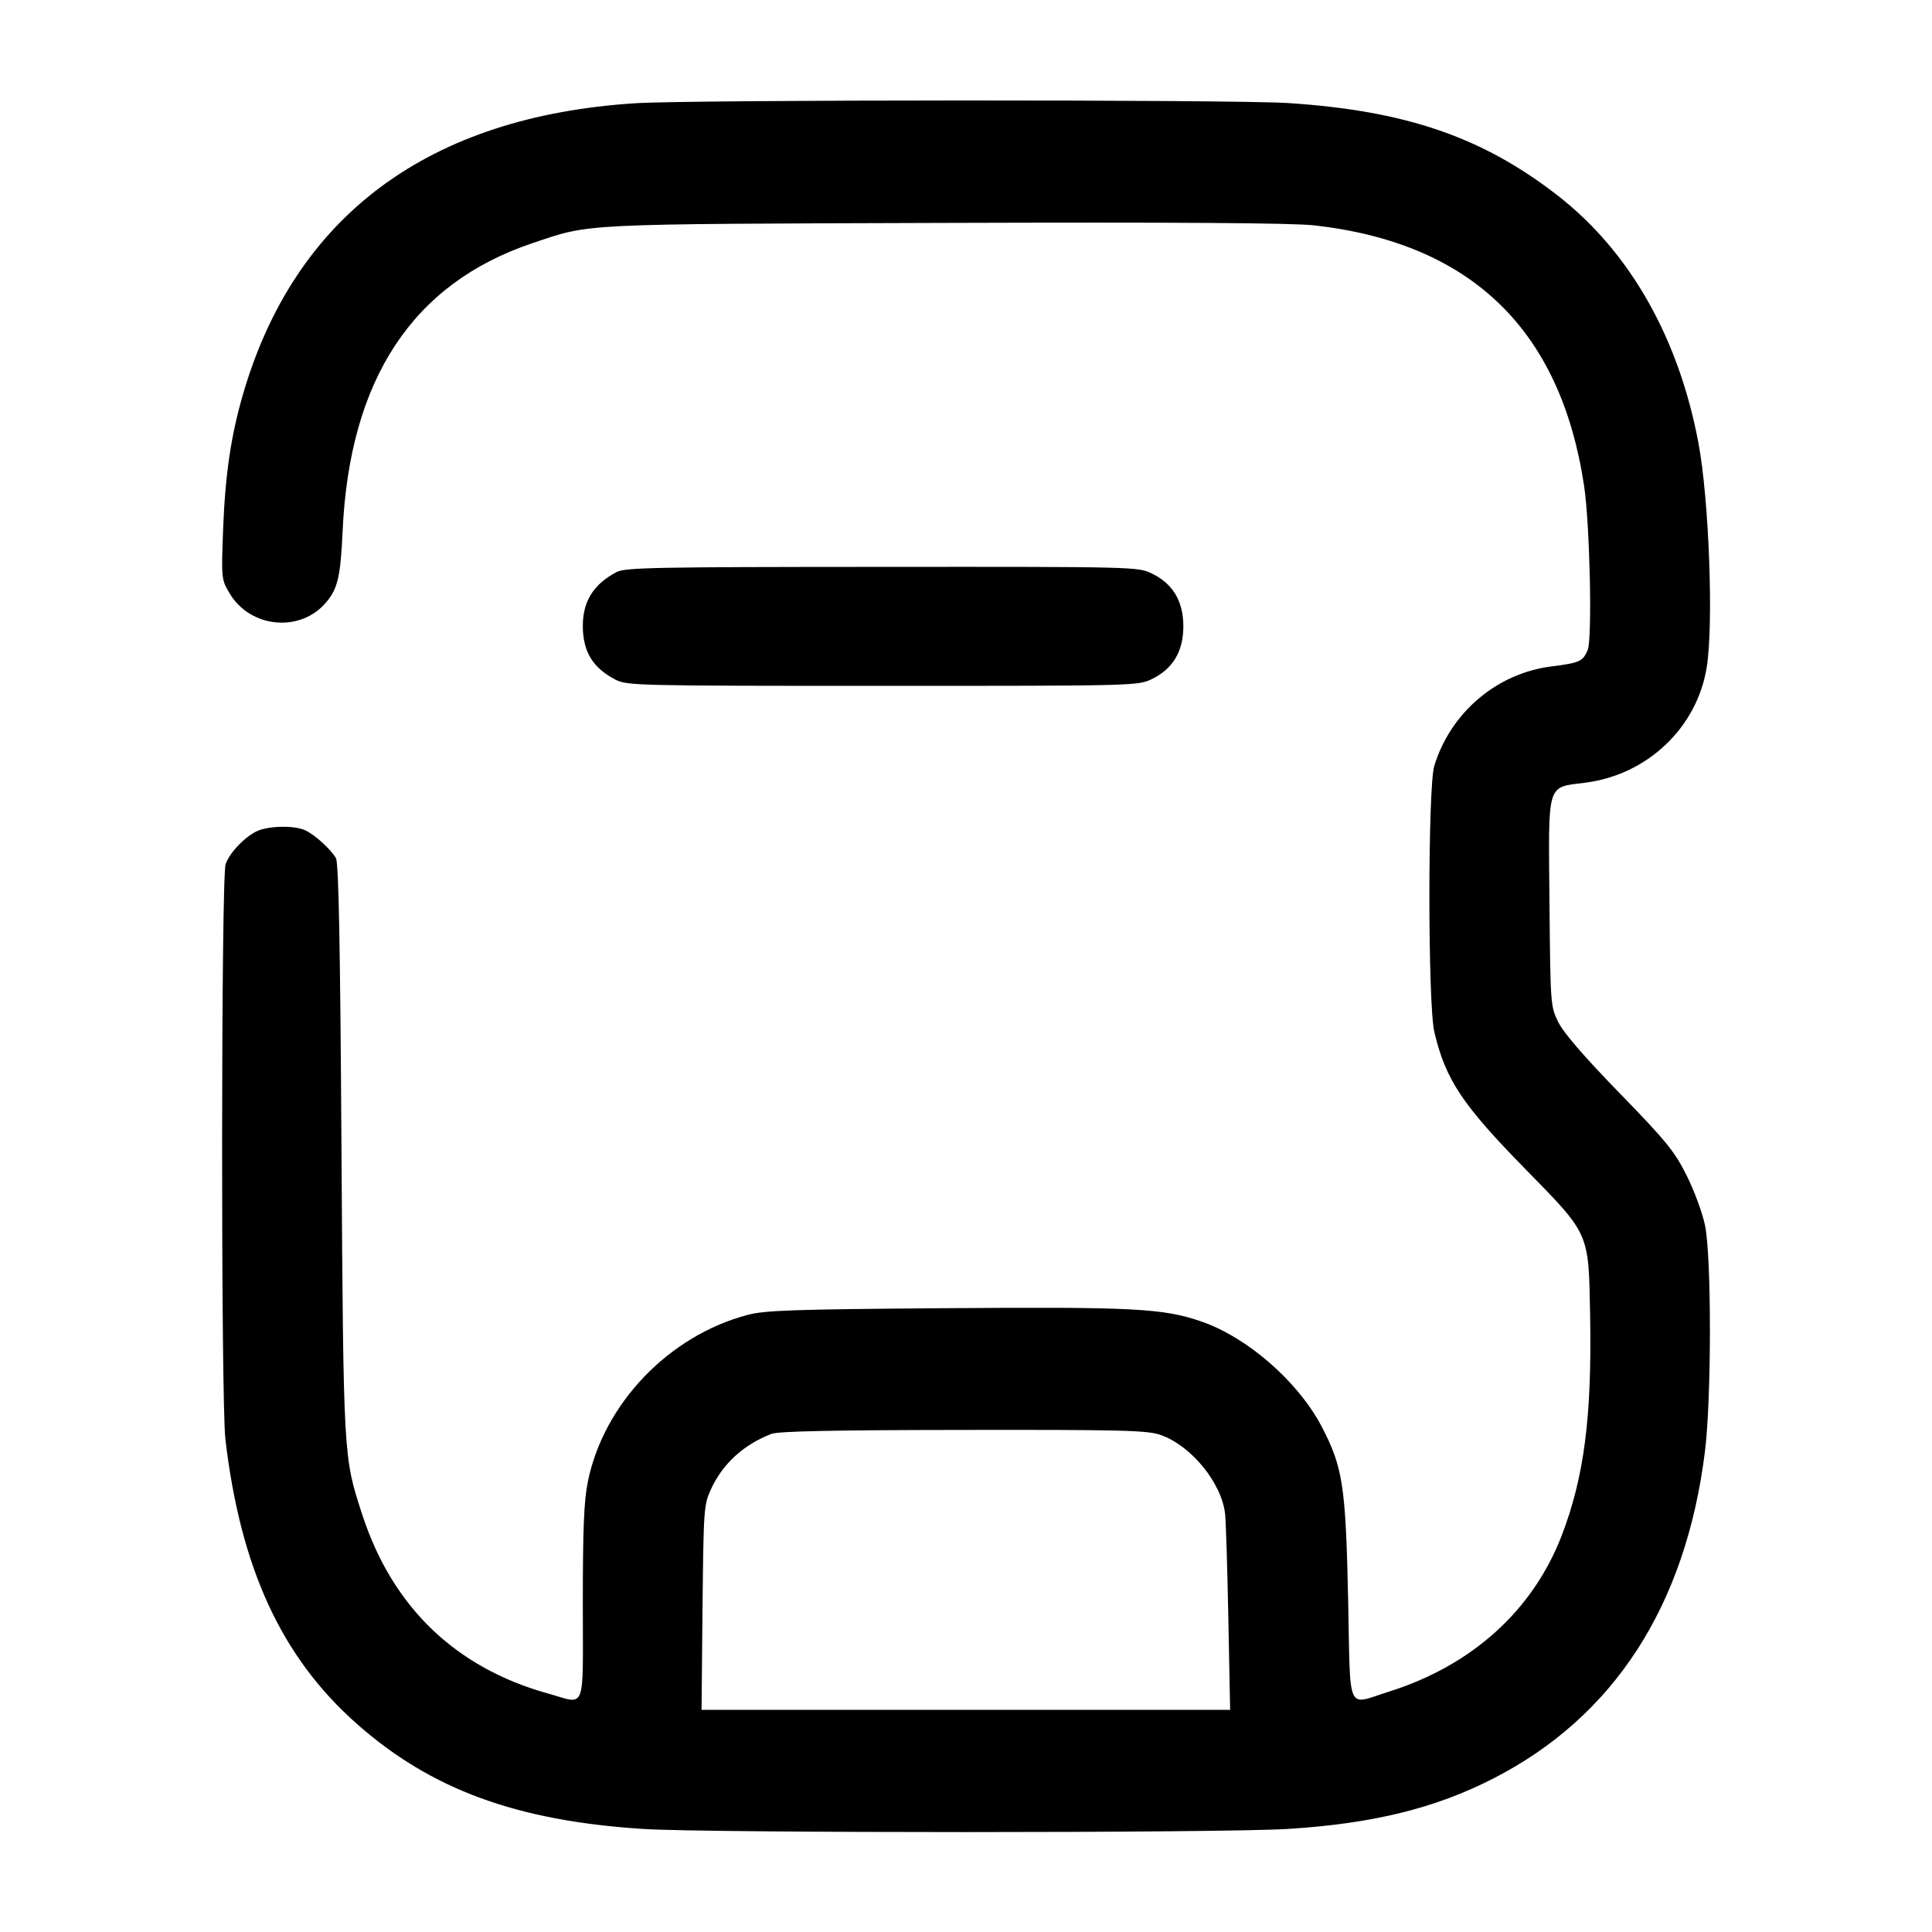 <svg width="24" height="24" viewBox="0 0 24 24" fill="none" xmlns="http://www.w3.org/2000/svg"><path d="M7.900 1.282 C 5.328 1.443,3.665 2.675,3.018 4.900 C 2.869 5.412,2.798 5.896,2.772 6.566 C 2.749 7.186,2.749 7.195,2.850 7.367 C 3.106 7.803,3.731 7.864,4.052 7.482 C 4.196 7.311,4.230 7.165,4.256 6.600 C 4.342 4.709,5.126 3.520,6.616 3.020 C 7.349 2.774,7.151 2.784,11.740 2.769 C 14.661 2.760,16.059 2.769,16.332 2.800 C 18.277 3.022,19.386 4.095,19.678 6.034 C 19.750 6.517,19.781 7.932,19.723 8.074 C 19.663 8.217,19.625 8.234,19.271 8.279 C 18.594 8.364,18.018 8.853,17.817 9.515 C 17.736 9.783,17.736 12.475,17.818 12.820 C 17.957 13.411,18.164 13.722,18.948 14.522 C 19.753 15.344,19.734 15.302,19.753 16.340 C 19.776 17.600,19.679 18.350,19.399 19.078 C 19.039 20.009,18.282 20.692,17.248 21.016 C 16.720 21.181,16.777 21.311,16.747 19.868 C 16.717 18.456,16.681 18.223,16.416 17.717 C 16.123 17.161,15.499 16.616,14.926 16.417 C 14.453 16.252,14.076 16.233,11.723 16.251 C 9.853 16.265,9.504 16.277,9.288 16.334 C 8.309 16.591,7.498 17.438,7.302 18.408 C 7.254 18.647,7.240 18.989,7.240 19.918 C 7.240 21.296,7.289 21.171,6.803 21.036 C 5.658 20.717,4.874 19.961,4.501 18.818 C 4.265 18.096,4.267 18.126,4.242 14.280 C 4.226 11.696,4.207 10.718,4.173 10.660 C 4.112 10.554,3.925 10.382,3.802 10.319 C 3.667 10.249,3.323 10.256,3.179 10.331 C 3.024 10.412,2.856 10.591,2.803 10.733 C 2.746 10.882,2.744 17.405,2.800 17.881 C 2.989 19.484,3.497 20.585,4.429 21.411 C 5.351 22.228,6.414 22.619,7.990 22.720 C 8.809 22.772,15.192 22.772,16.010 22.719 C 17.054 22.653,17.826 22.463,18.543 22.097 C 20.048 21.330,20.942 19.949,21.180 18.027 C 21.261 17.369,21.262 15.611,21.180 15.220 C 21.148 15.066,21.045 14.787,20.951 14.600 C 20.801 14.301,20.700 14.177,20.118 13.578 C 19.681 13.129,19.422 12.829,19.358 12.698 C 19.261 12.502,19.260 12.485,19.248 11.216 C 19.235 9.690,19.206 9.787,19.700 9.722 C 20.468 9.621,21.079 9.039,21.201 8.293 C 21.288 7.763,21.231 6.203,21.098 5.500 C 20.852 4.191,20.241 3.119,19.345 2.425 C 18.412 1.701,17.460 1.375,16.000 1.280 C 15.326 1.236,8.611 1.238,7.900 1.282 M7.660 7.106 C 7.372 7.258,7.240 7.469,7.240 7.776 C 7.240 8.094,7.365 8.299,7.648 8.444 C 7.791 8.517,7.930 8.520,10.966 8.520 C 14.113 8.520,14.136 8.519,14.310 8.435 C 14.570 8.309,14.700 8.091,14.700 7.780 C 14.700 7.469,14.570 7.251,14.310 7.125 C 14.136 7.041,14.115 7.040,10.957 7.042 C 8.139 7.043,7.766 7.050,7.660 7.106 M14.413 17.824 C 14.795 17.954,15.179 18.424,15.219 18.810 C 15.229 18.904,15.247 19.488,15.259 20.110 L 15.281 21.240 11.998 21.240 L 8.715 21.240 8.727 19.970 C 8.740 18.743,8.743 18.693,8.832 18.500 C 8.977 18.184,9.233 17.949,9.580 17.813 C 9.667 17.779,10.329 17.765,11.963 17.763 C 13.933 17.760,14.250 17.768,14.413 17.824 " stroke="none" fill-rule="evenodd" fill="black"></path></svg>